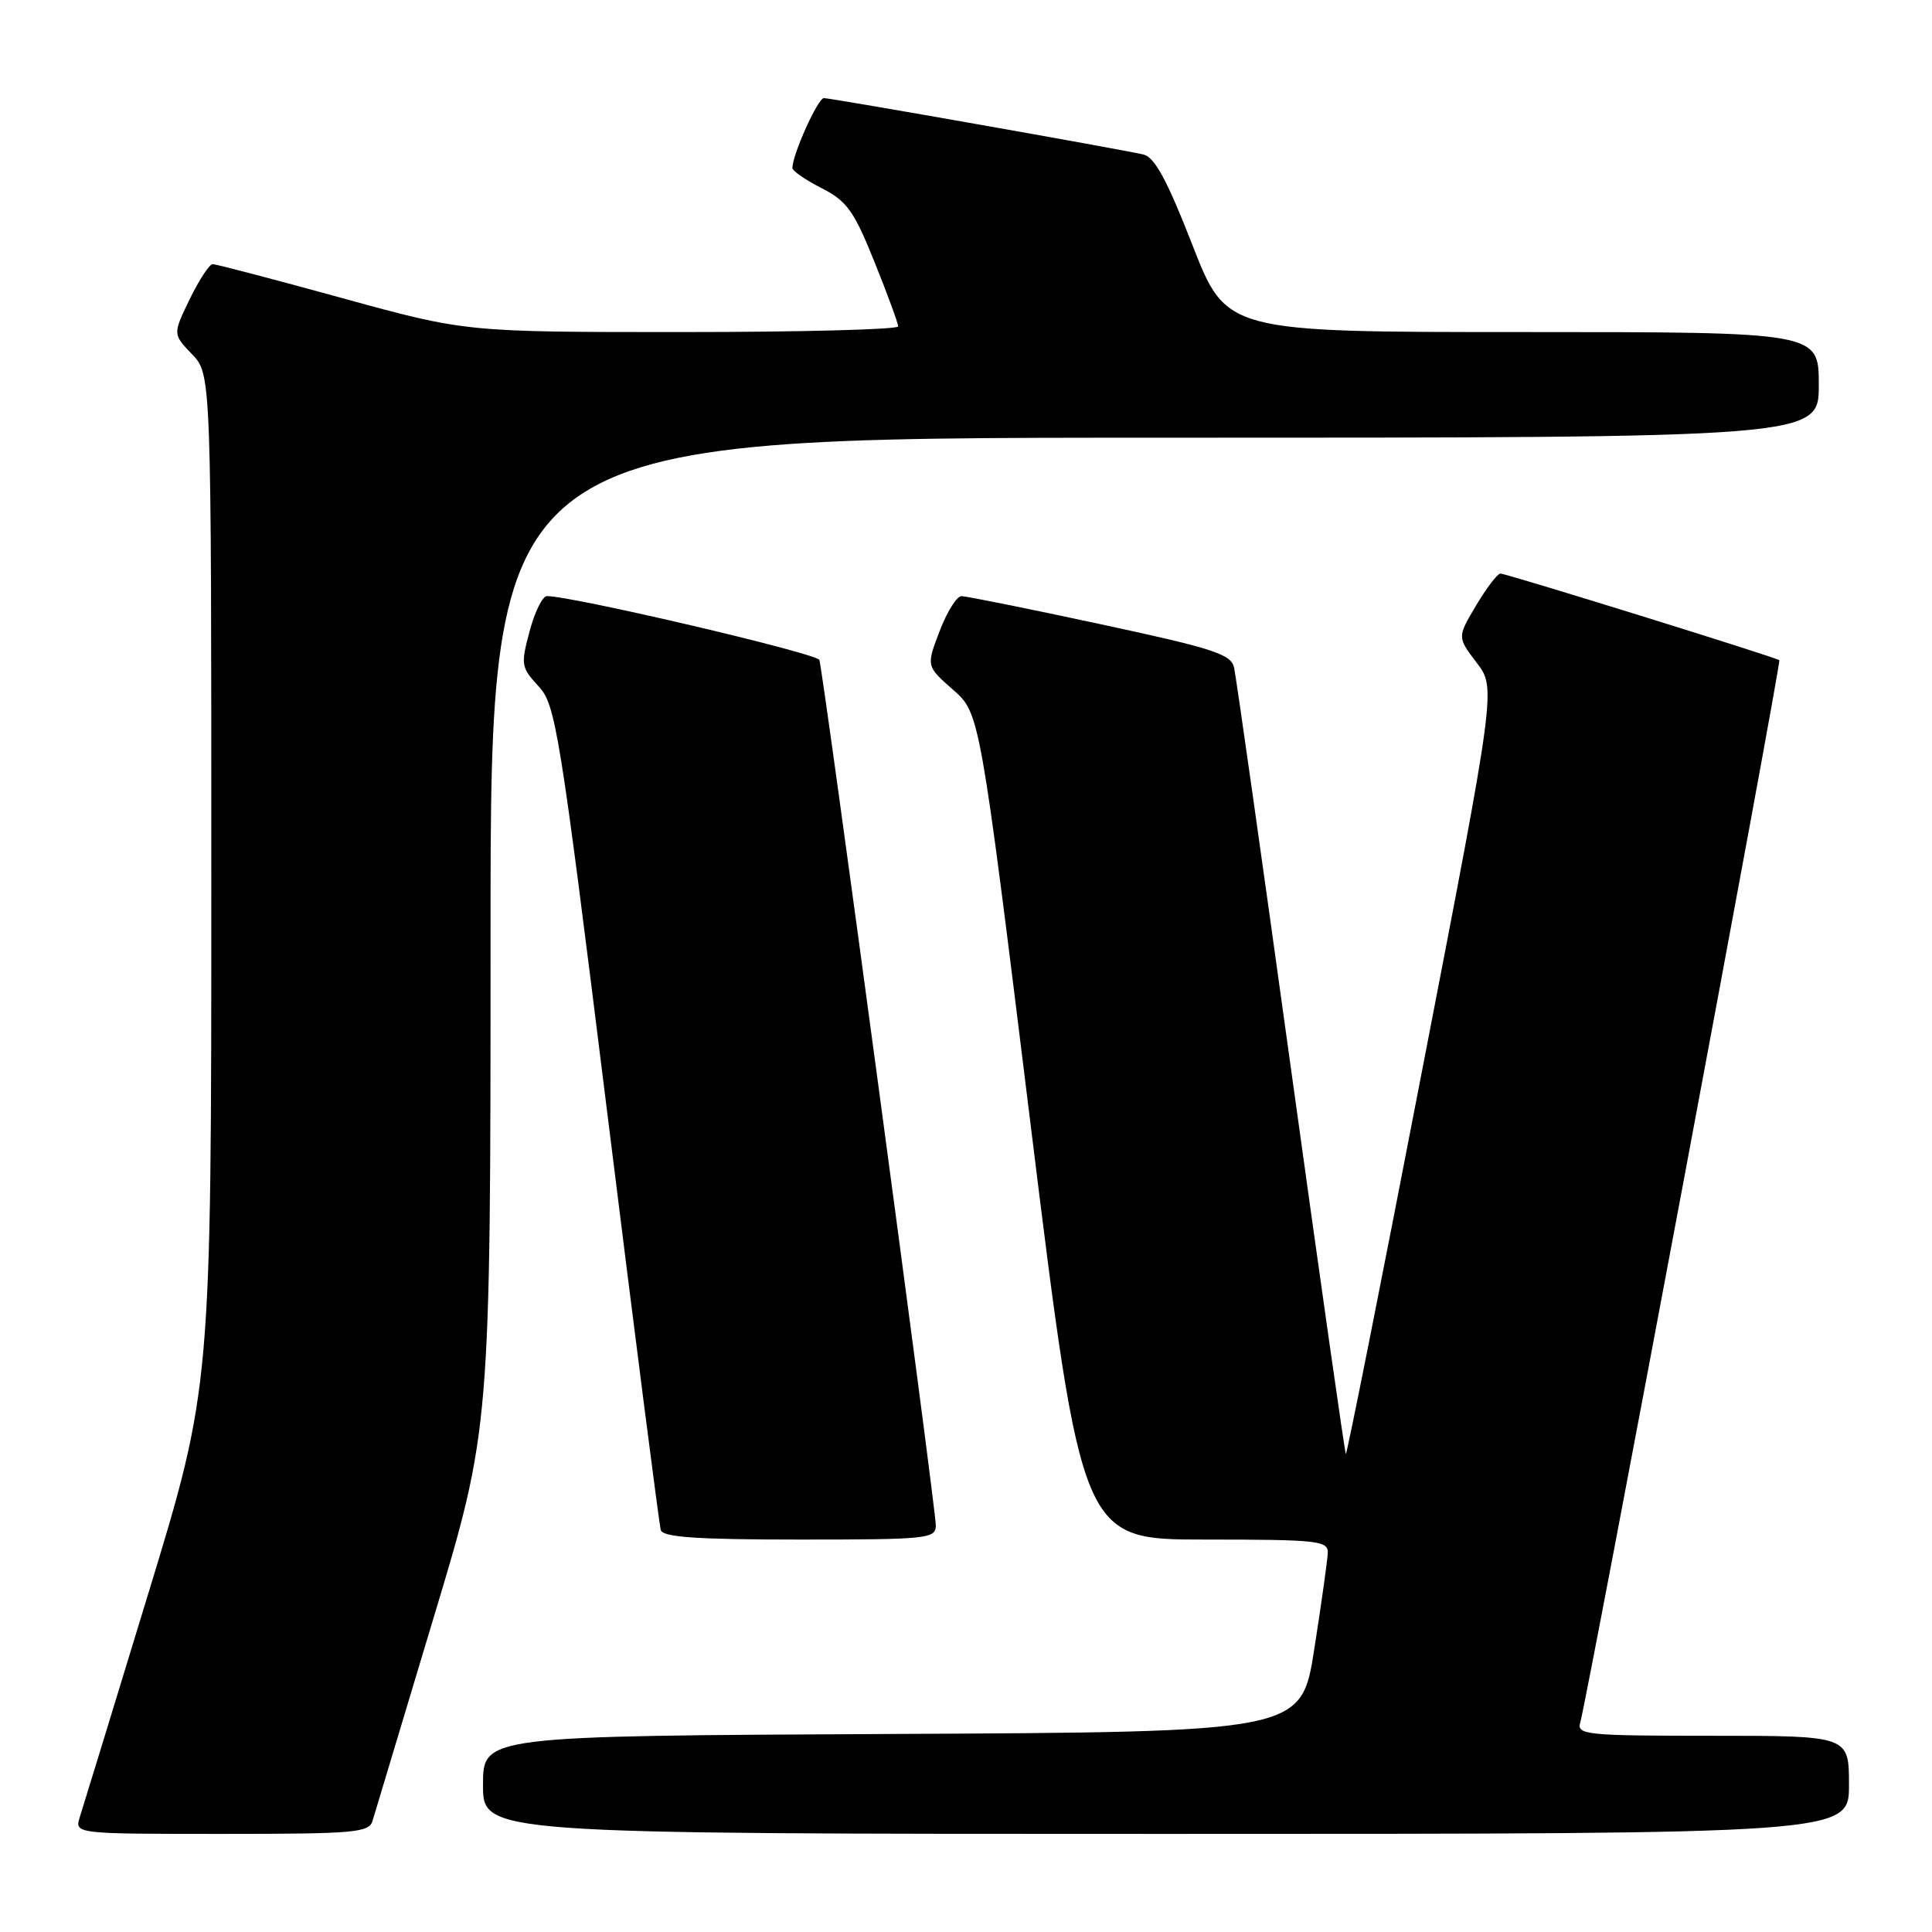 <?xml version="1.0" encoding="UTF-8" standalone="no"?>
<!DOCTYPE svg PUBLIC "-//W3C//DTD SVG 1.1//EN" "http://www.w3.org/Graphics/SVG/1.1/DTD/svg11.dtd" >
<svg xmlns="http://www.w3.org/2000/svg" xmlns:xlink="http://www.w3.org/1999/xlink" version="1.1" viewBox="0 0 256 256">
 <g >
 <path fill="currentColor"
d=" M 49.37 241.25 C 49.66 240.29 53.29 228.21 57.44 214.41 C 65.00 189.31 65.00 189.31 65.00 123.66 C 65.00 58.00 65.00 58.00 153.00 58.00 C 241.00 58.00 241.00 58.00 241.00 51.00 C 241.00 44.00 241.00 44.00 201.75 44.00 C 162.50 44.00 162.50 44.00 158.00 32.46 C 154.64 23.84 152.99 20.81 151.50 20.47 C 148.10 19.70 110.13 13.00 109.17 13.00 C 108.37 13.00 105.00 20.48 105.00 22.26 C 105.00 22.65 106.74 23.85 108.87 24.93 C 112.22 26.64 113.16 27.95 115.87 34.70 C 117.60 38.99 119.01 42.84 119.01 43.25 C 119.00 43.66 106.11 44.00 90.35 44.00 C 61.71 44.00 61.71 44.00 45.34 39.50 C 36.34 37.02 28.62 35.00 28.18 35.00 C 27.75 35.00 26.38 37.09 25.14 39.64 C 22.89 44.28 22.89 44.28 25.45 46.94 C 28.00 49.61 28.00 49.61 28.00 116.70 C 28.00 183.79 28.00 183.79 19.65 211.15 C 15.06 226.19 10.98 239.51 10.58 240.75 C 9.87 243.00 9.87 243.00 29.37 243.00 C 47.08 243.00 48.91 242.84 49.37 241.25 Z  M 245.00 236.50 C 245.00 230.00 245.00 230.00 226.93 230.00 C 210.19 230.00 208.90 229.87 209.39 228.25 C 210.29 225.20 236.06 87.73 235.77 87.48 C 235.34 87.10 199.58 75.99 198.81 76.00 C 198.43 76.00 196.98 77.90 195.60 80.21 C 193.09 84.43 193.09 84.43 195.66 87.80 C 198.24 91.18 198.24 91.18 188.40 142.04 C 183.00 170.02 178.46 192.80 178.33 192.66 C 178.20 192.53 174.92 169.49 171.04 141.46 C 167.16 113.43 163.78 89.58 163.52 88.45 C 163.12 86.68 160.78 85.92 145.78 82.70 C 136.28 80.65 128.00 78.99 127.39 78.99 C 126.77 79.00 125.47 81.09 124.50 83.64 C 122.73 88.27 122.73 88.27 126.28 91.39 C 129.83 94.50 129.83 94.50 136.59 149.25 C 143.36 204.00 143.36 204.00 159.68 204.00 C 174.58 204.00 175.99 204.15 175.94 205.75 C 175.90 206.71 175.10 212.45 174.15 218.50 C 172.44 229.50 172.44 229.50 118.22 229.76 C 64.00 230.02 64.00 230.02 64.00 236.51 C 64.00 243.00 64.00 243.00 154.50 243.00 C 245.00 243.00 245.00 243.00 245.00 236.50 Z  M 124.00 202.11 C 124.00 199.83 109.08 88.94 108.57 87.45 C 108.27 86.57 75.76 78.96 72.46 78.99 C 71.88 79.00 70.85 81.10 70.17 83.66 C 68.99 88.06 69.06 88.45 71.34 90.91 C 73.63 93.36 74.12 96.39 80.47 147.50 C 84.16 177.20 87.35 202.06 87.56 202.75 C 87.84 203.69 92.41 204.00 105.97 204.00 C 122.97 204.00 124.00 203.89 124.00 202.11 Z "/>
</g>
</svg>